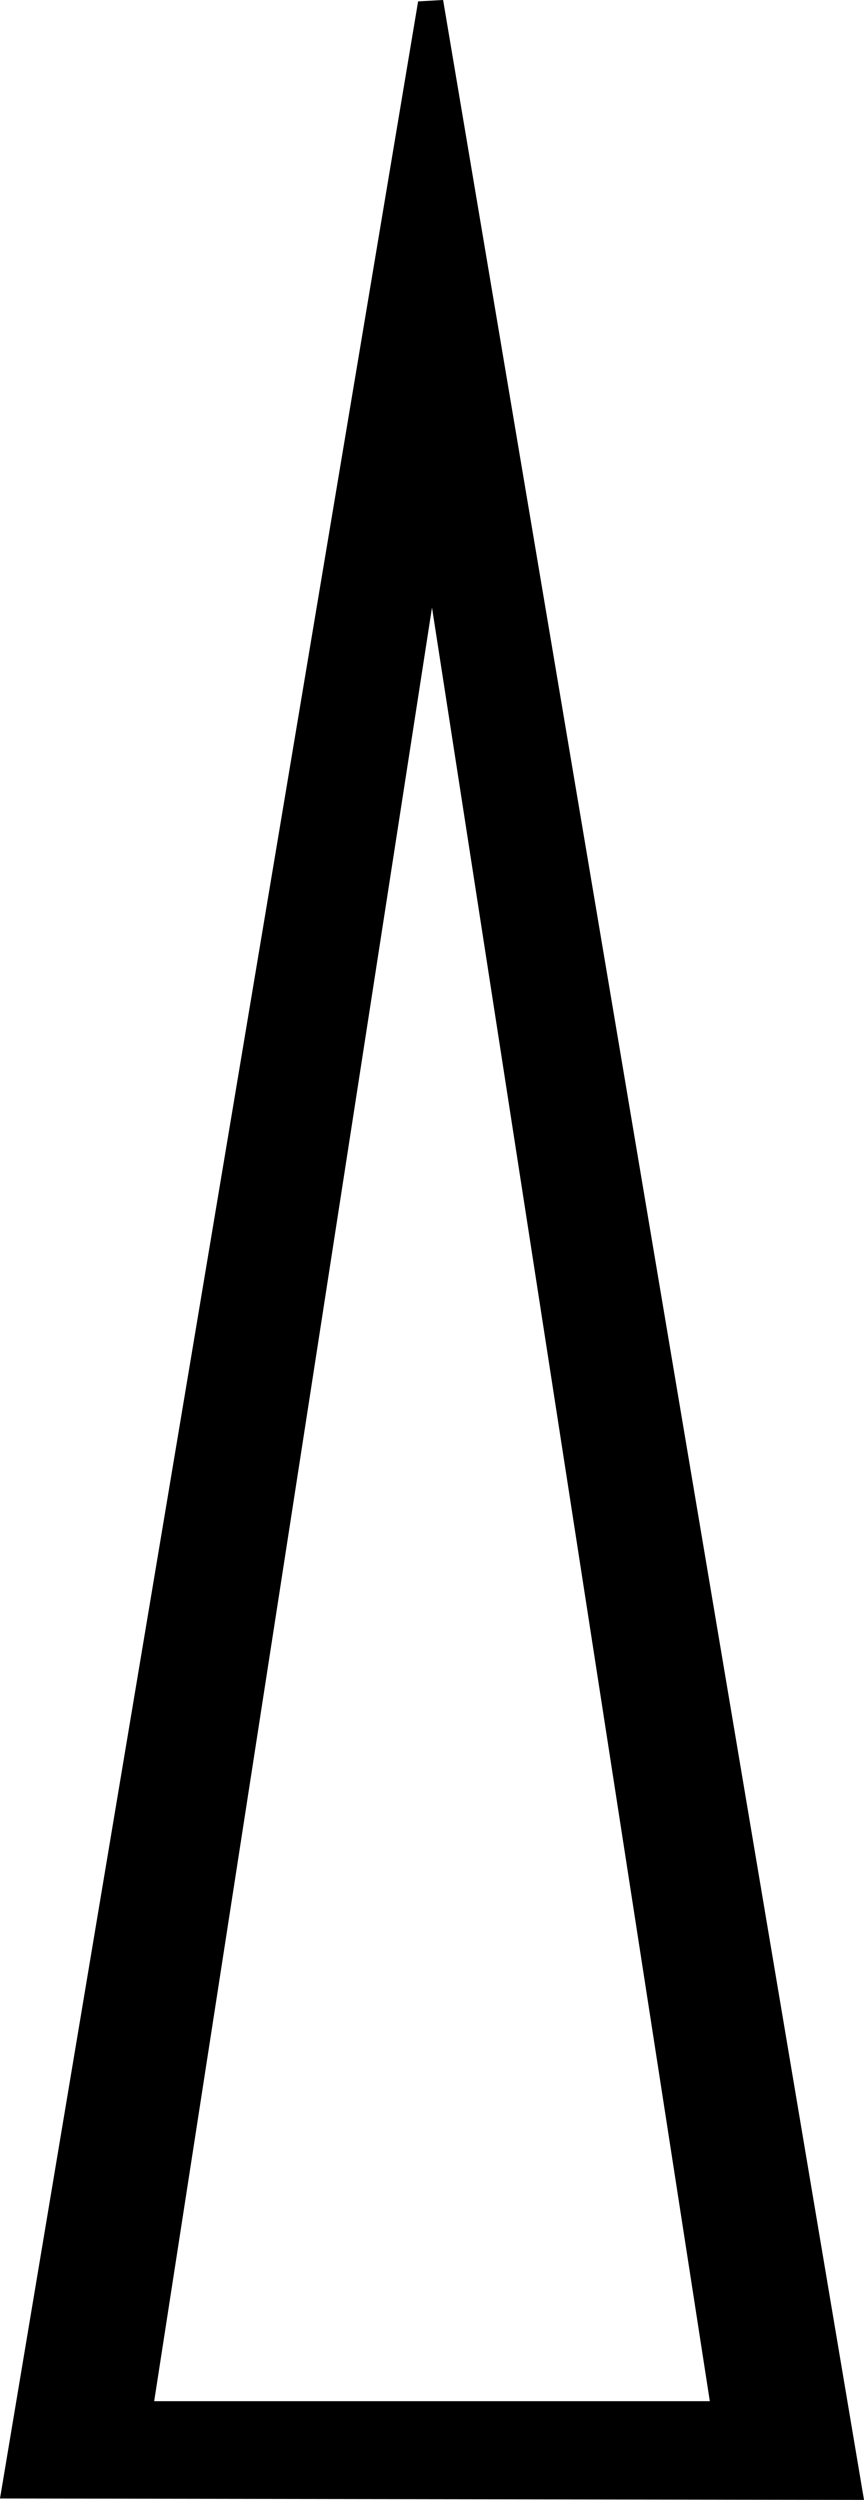 <?xml version='1.0' encoding ='UTF-8' standalone='no'?>
<svg width='6.22' height='17.98' xmlns='http://www.w3.org/2000/svg' xmlns:xlink='http://www.w3.org/1999/xlink'  version='1.1' >
<path style='fill:black; stroke:none' d=' M 3.11 4.37  L 5.11 17.27  L 1.11 17.27  L 3.11 4.37  Z  M 3.19 0  L 3.01 0.01  L 0 17.97  L 6.22 17.98  L 3.19 0  Z '/></svg>

